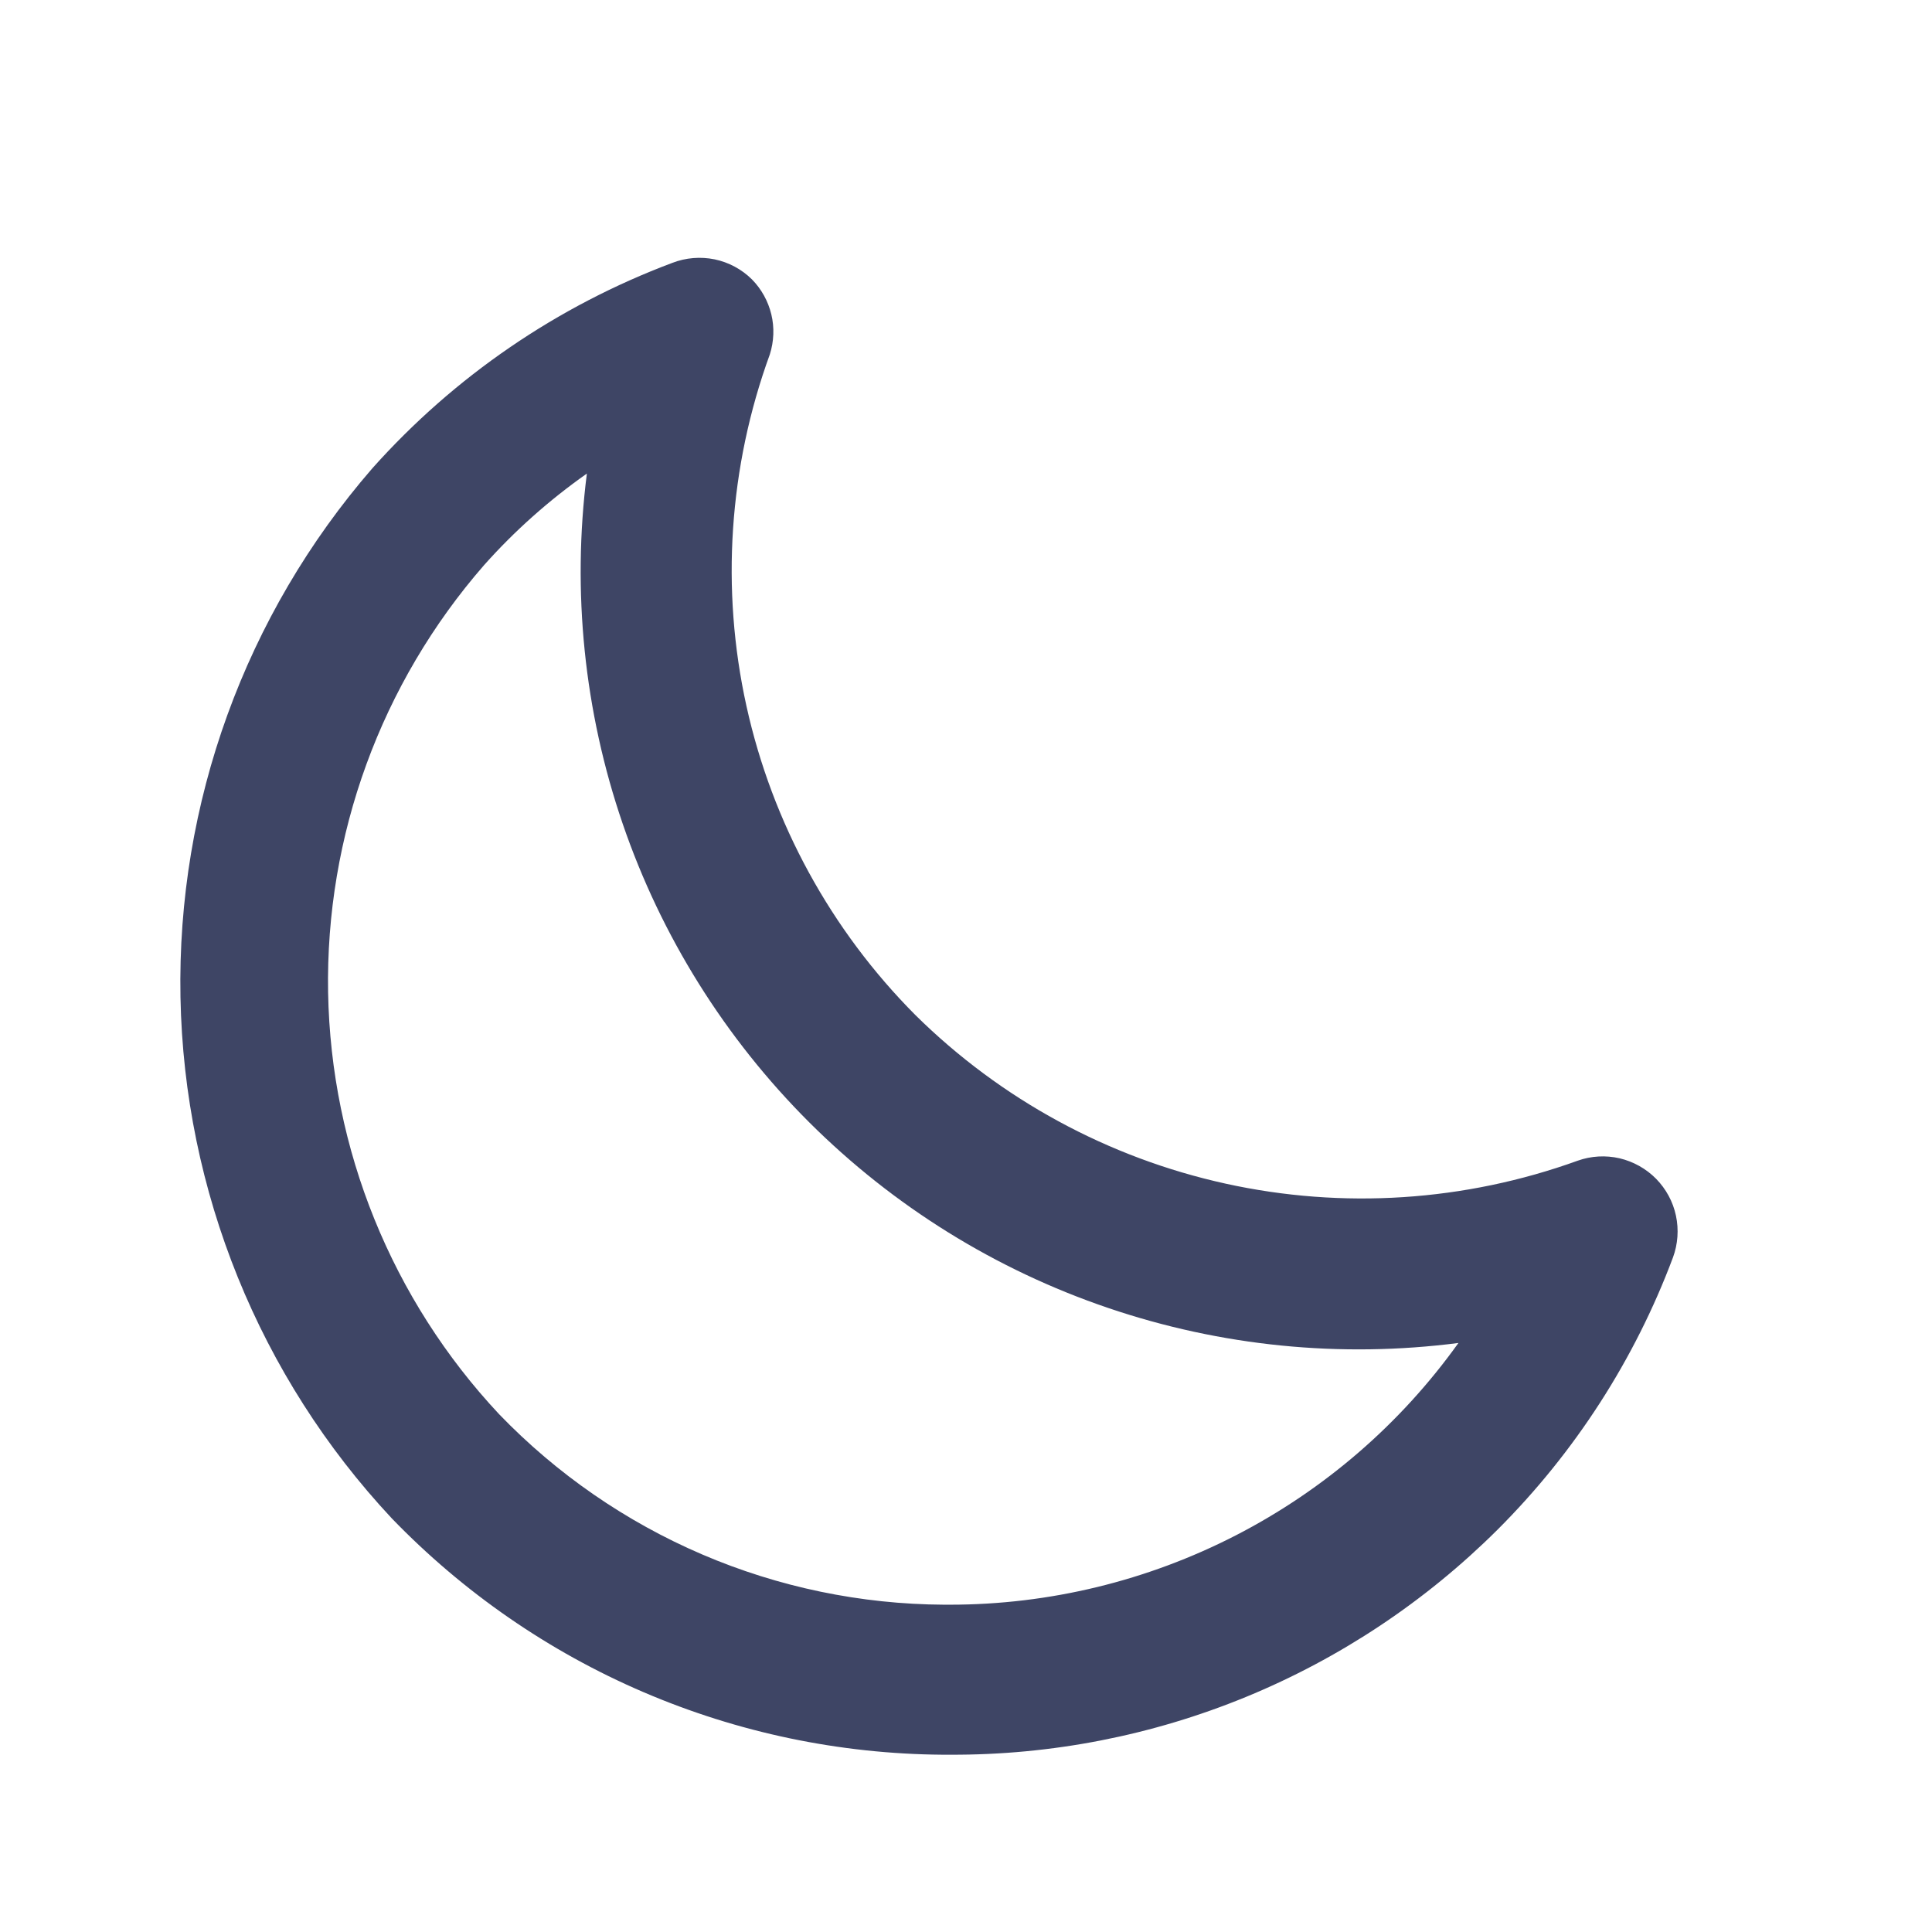 <svg width="17" height="17" viewBox="0 0 17 17" fill="none" xmlns="http://www.w3.org/2000/svg">
<path d="M8.358 15.44H8.292C7.387 15.433 6.493 15.246 5.661 14.889C4.829 14.532 4.077 14.012 3.448 13.361C2.282 12.114 1.62 10.48 1.588 8.774C1.556 7.068 2.158 5.41 3.276 4.121C3.997 3.313 4.903 2.693 5.916 2.313C6.035 2.267 6.164 2.257 6.288 2.282C6.412 2.308 6.526 2.369 6.616 2.458C6.7 2.543 6.759 2.65 6.787 2.766C6.815 2.882 6.81 3.004 6.774 3.118C6.413 4.108 6.341 5.182 6.568 6.212C6.795 7.241 7.311 8.185 8.055 8.932C8.806 9.674 9.752 10.188 10.784 10.415C11.815 10.642 12.889 10.572 13.883 10.213C14.001 10.171 14.129 10.164 14.251 10.192C14.373 10.221 14.484 10.283 14.572 10.372C14.66 10.462 14.721 10.574 14.747 10.697C14.773 10.819 14.764 10.947 14.721 11.064C14.384 11.964 13.857 12.781 13.177 13.46C12.543 14.091 11.792 14.591 10.965 14.931C10.138 15.271 9.252 15.444 8.358 15.44ZM5.164 4.167C4.833 4.4 4.529 4.67 4.26 4.972C3.352 6.013 2.863 7.353 2.887 8.733C2.912 10.114 3.448 11.436 4.392 12.444C4.899 12.97 5.507 13.39 6.179 13.678C6.851 13.966 7.574 14.116 8.306 14.12H8.358C9.234 14.12 10.096 13.91 10.874 13.51C11.653 13.109 12.324 12.529 12.833 11.817C11.796 11.951 10.742 11.846 9.751 11.509C8.761 11.173 7.861 10.614 7.12 9.875C6.38 9.136 5.818 8.238 5.479 7.248C5.14 6.259 5.032 5.205 5.164 4.167Z" fill="#3E4565"/>
</svg>
